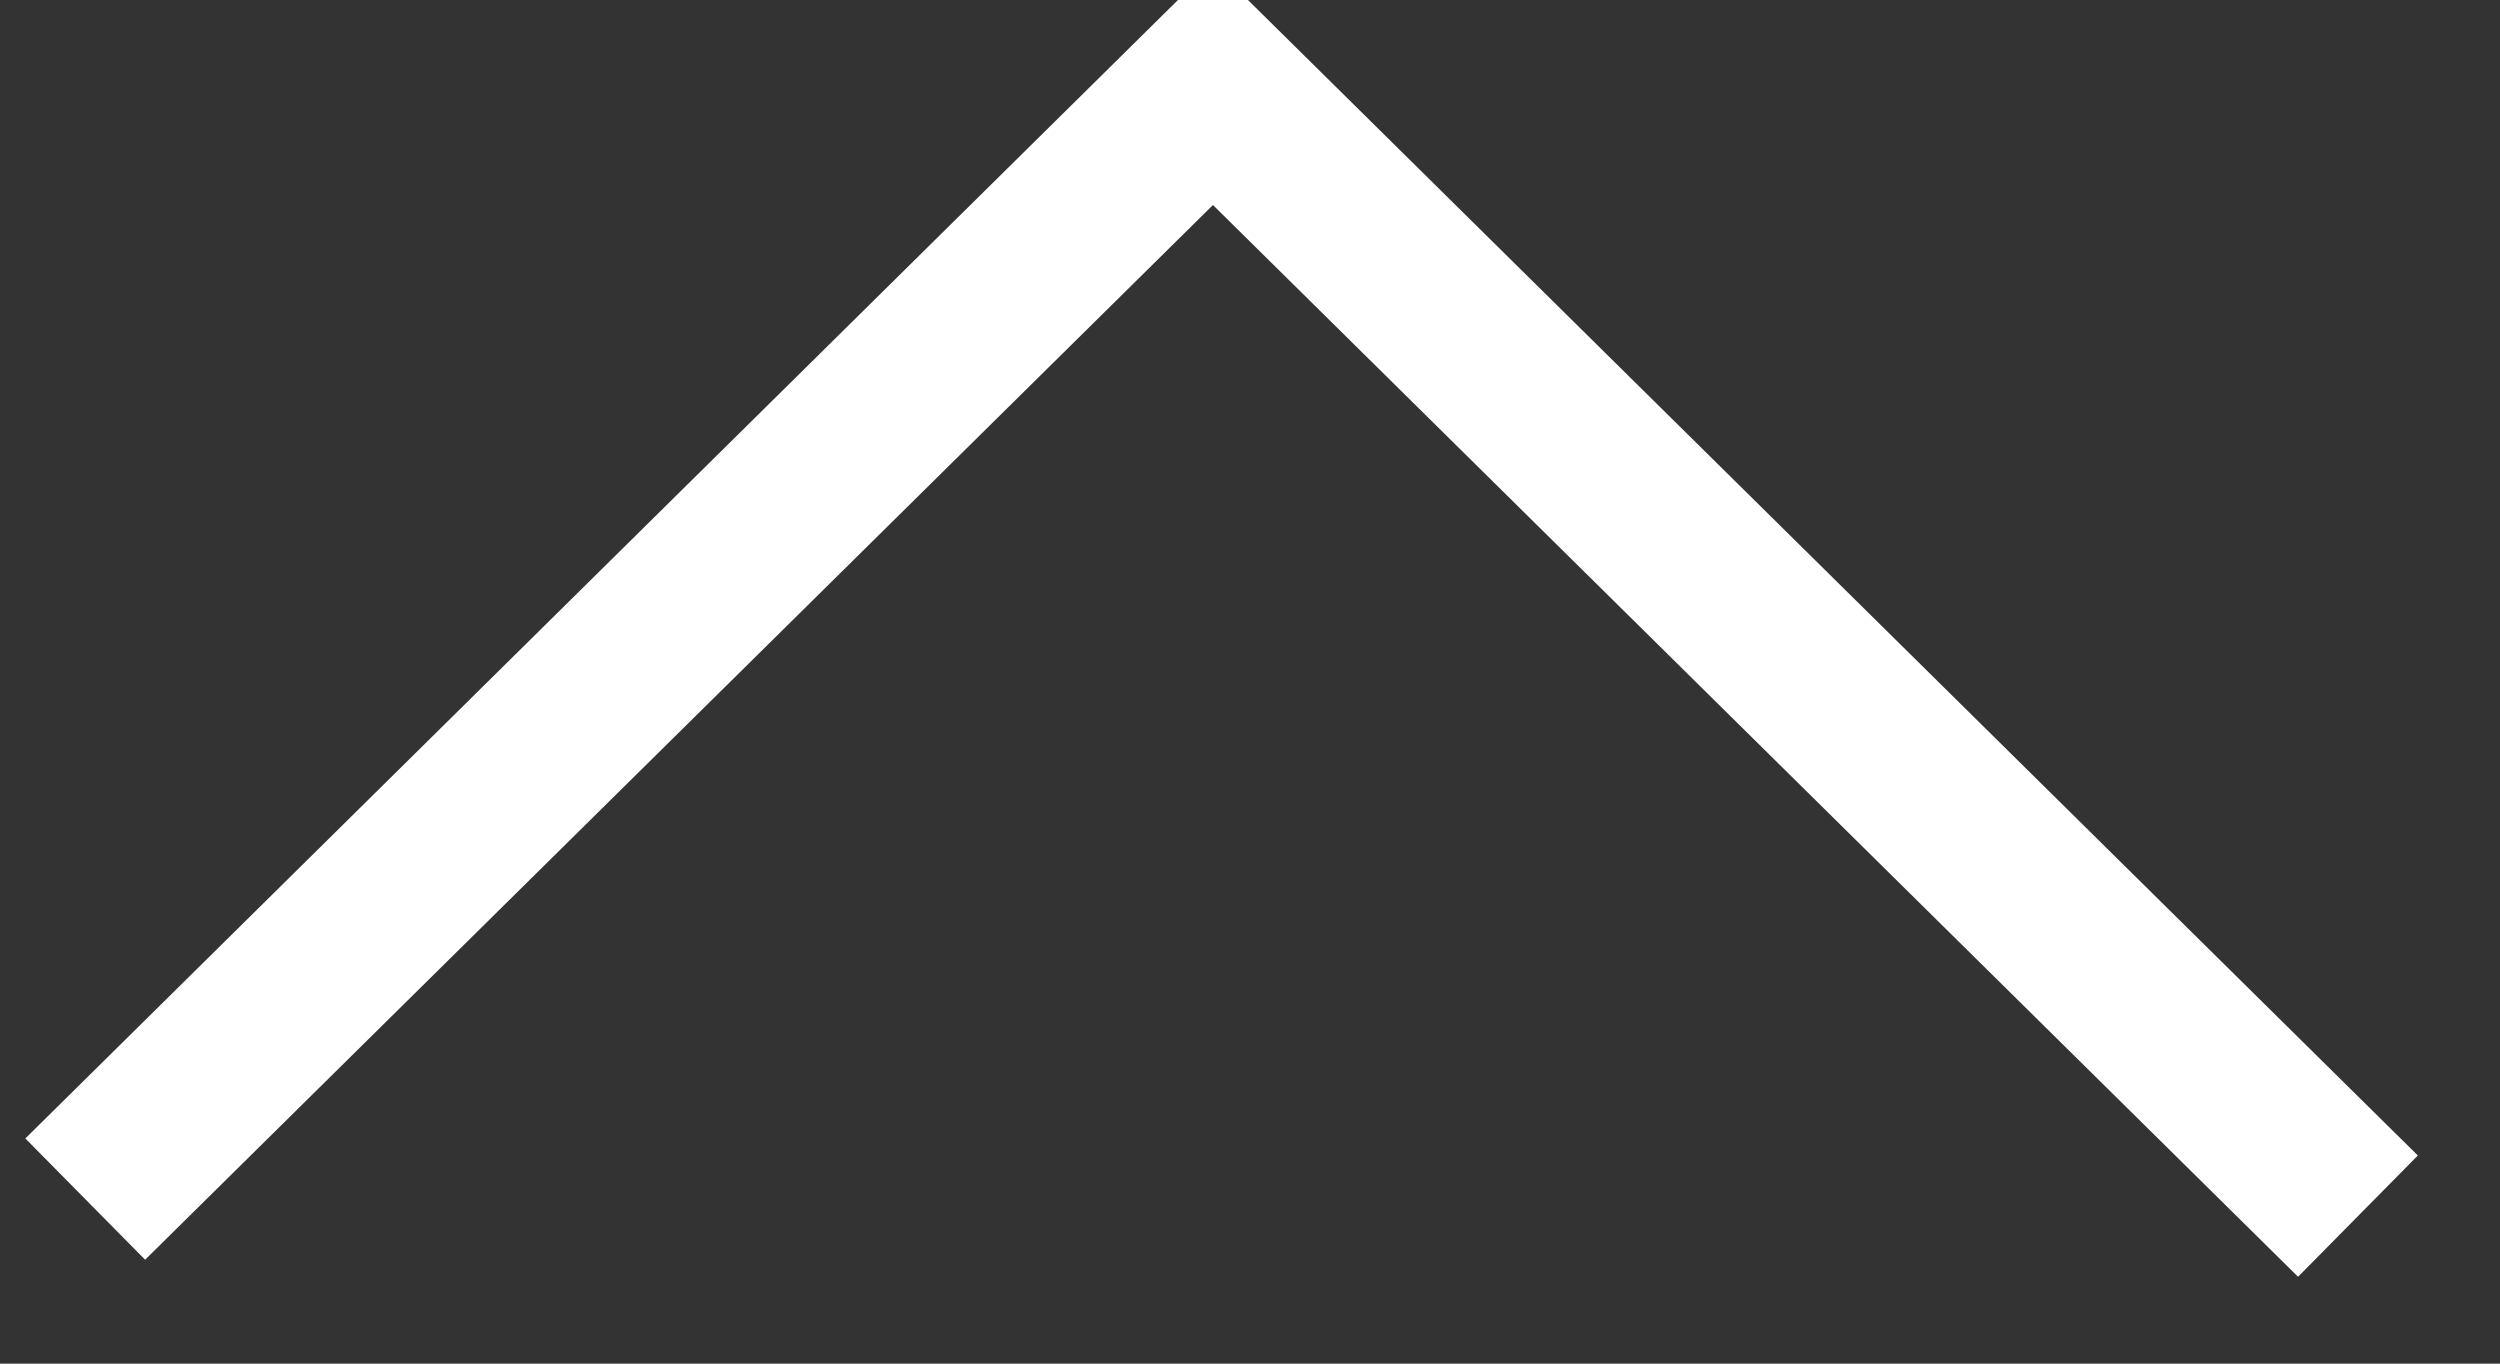 <?xml version="1.0" encoding="utf-8"?>
<svg width="22px" height="12px" viewBox="0 0 22 12" version="1.1" xmlns:xlink="http://www.w3.org/1999/xlink" xmlns="http://www.w3.org/2000/svg">
  <rect x="0" y="0" width="22" height="12" fill="#333333" stroke="none"/>
  <desc>Created with Lunacy</desc>
  <path d="M0 0L10.076 9.952L20 0.15" transform="matrix(-1 8.742278E-08 -8.742278E-08 -1 20.75 10.702)" id="Path-50-Copy" fill="none" stroke="#FFFFFF" stroke-width="1.5" />
</svg>